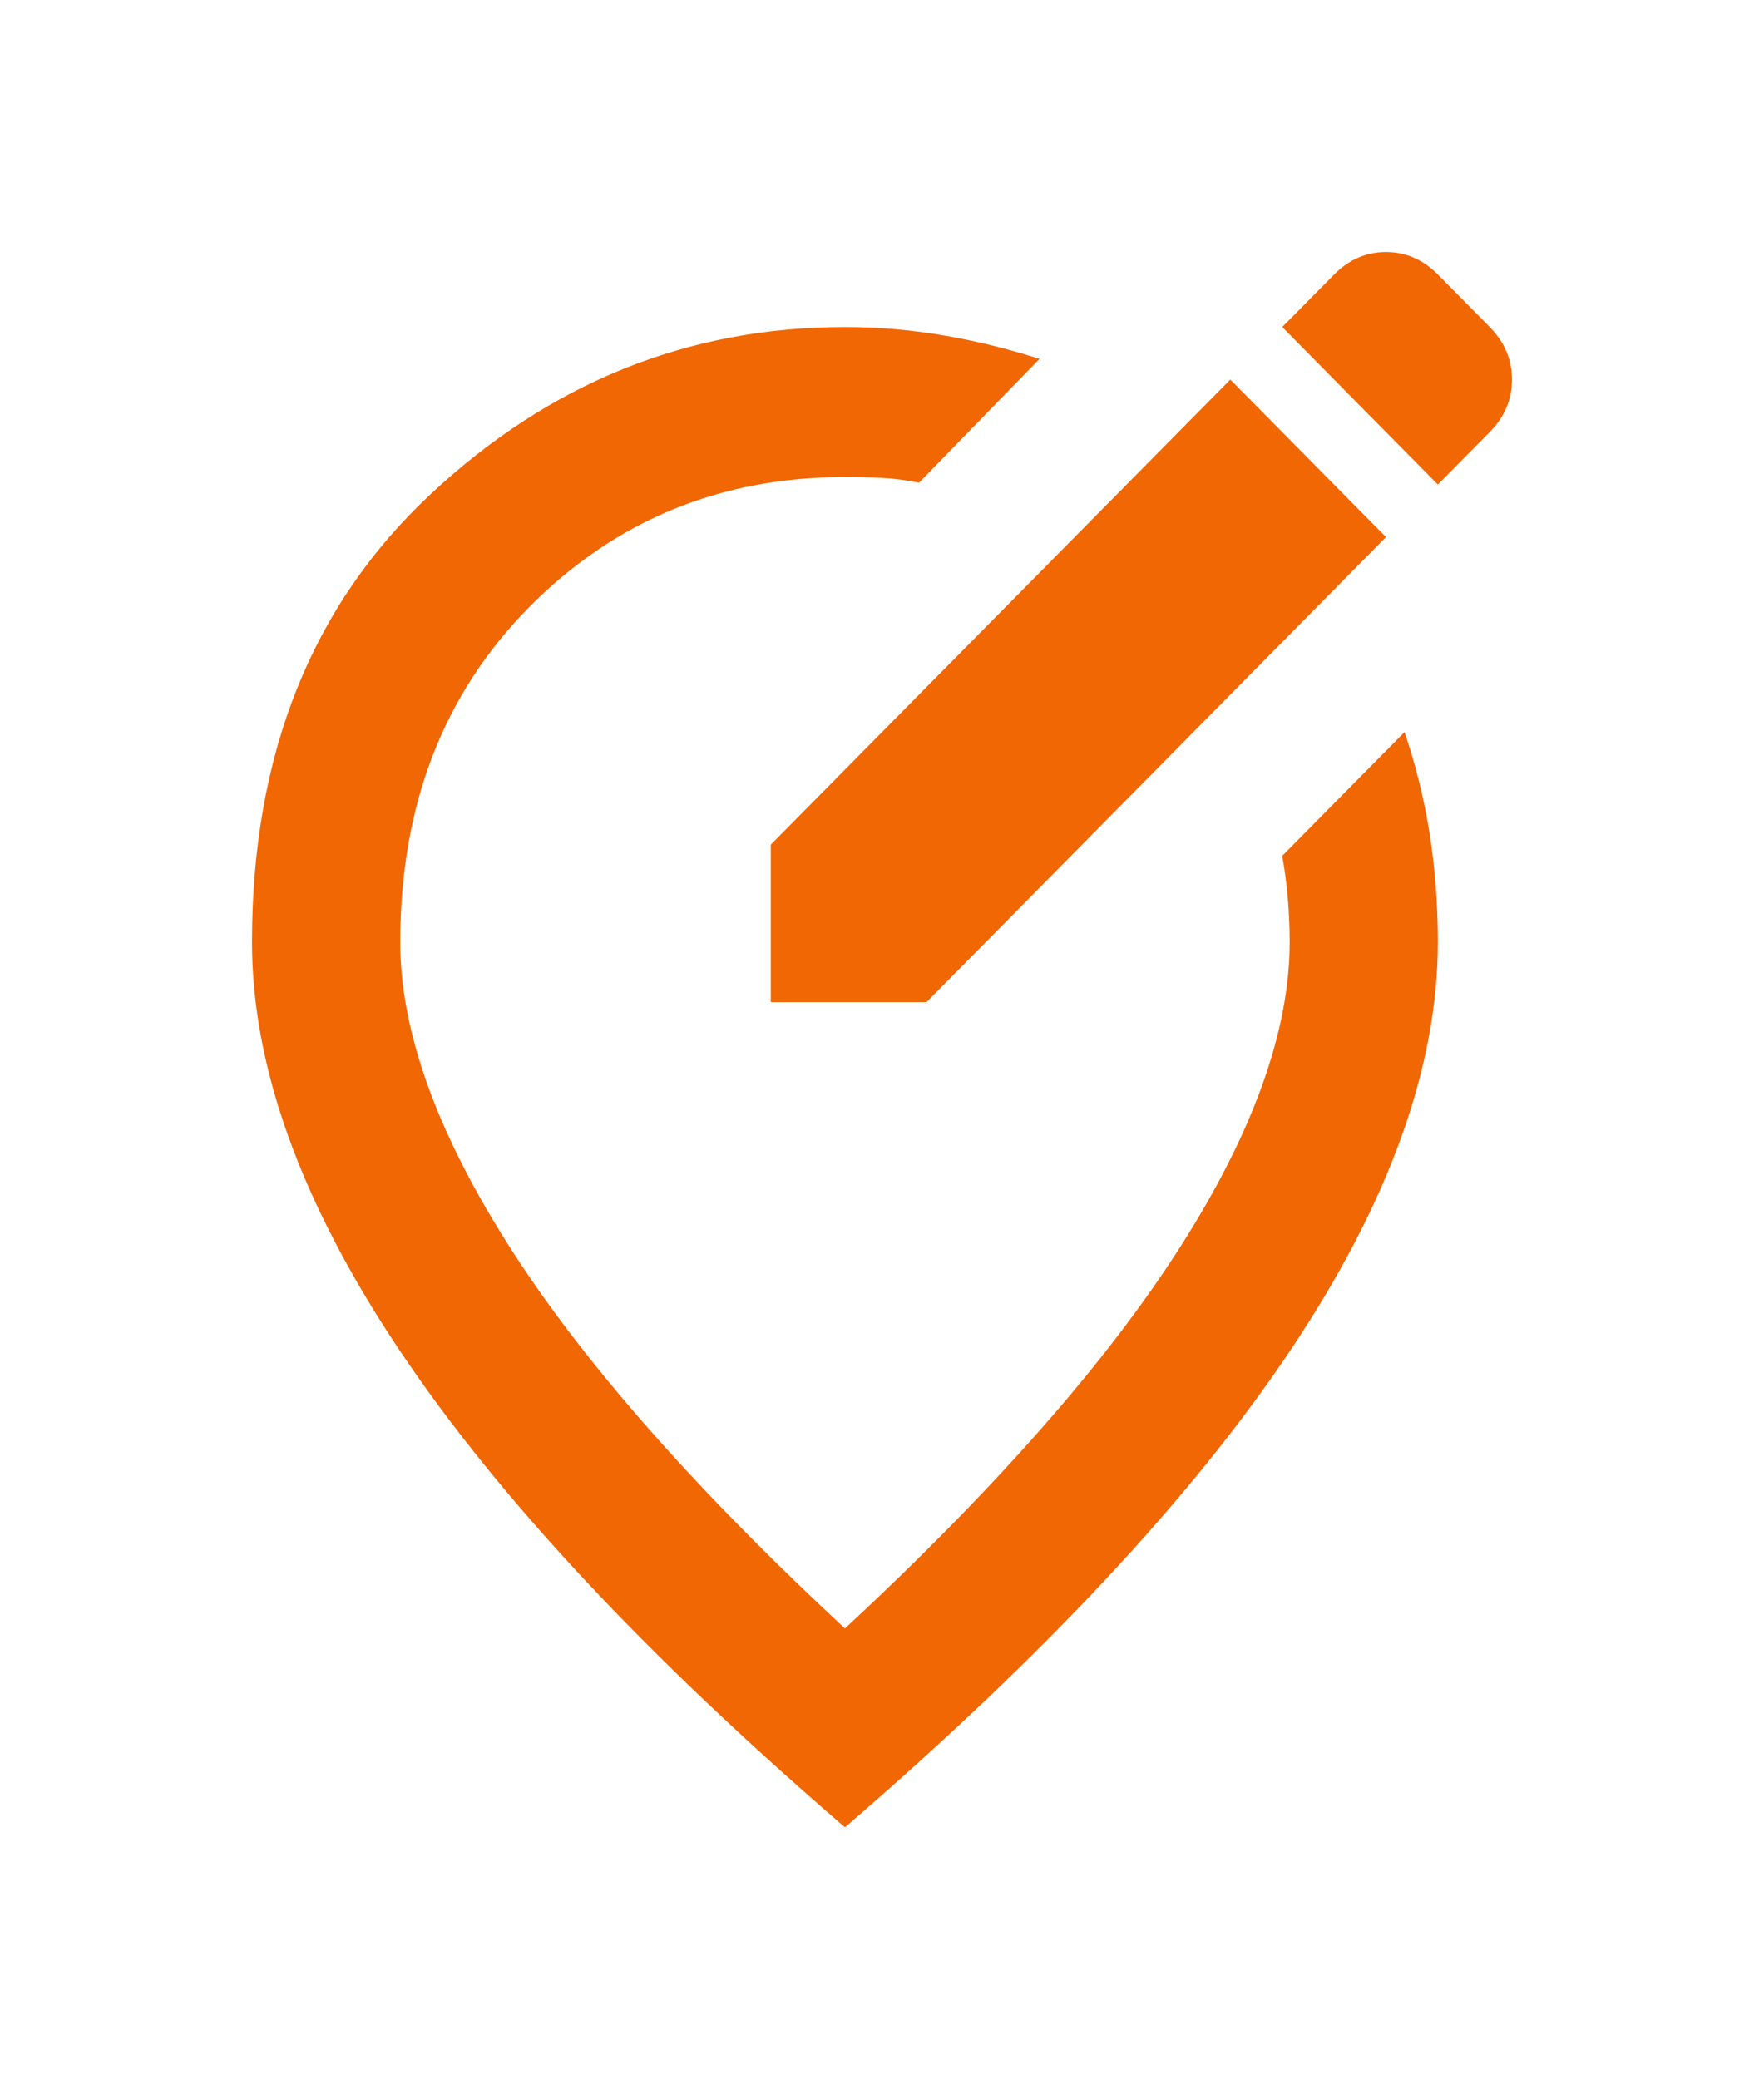<svg width="28" height="33" viewBox="0 0 28 33" fill="none" xmlns="http://www.w3.org/2000/svg">
<g filter="url(#filter0_d_1_55)">
<path d="M12.235 11.905H14.706L22 4.524L19.529 2.024L12.235 9.405V11.905ZM22.823 3.69L23.647 2.857C23.882 2.619 24 2.341 24 2.024C24 1.706 23.882 1.429 23.647 1.19L22.823 0.357C22.588 0.119 22.314 0 22 0C21.686 0 21.412 0.119 21.177 0.357L20.353 1.19L22.823 3.69ZM13.412 25C10.255 22.282 7.897 19.757 6.339 17.425C4.78 15.094 4 12.937 4 10.952C4 7.976 4.946 5.605 6.839 3.839C8.731 2.073 10.922 1.19 13.412 1.19C13.941 1.19 14.466 1.235 14.986 1.324C15.505 1.413 16.01 1.538 16.5 1.696L14.588 3.661C14.392 3.621 14.201 3.596 14.014 3.586C13.828 3.576 13.627 3.571 13.412 3.571C11.431 3.571 9.76 4.261 8.396 5.639C7.034 7.019 6.353 8.79 6.353 10.952C6.353 12.361 6.931 13.973 8.088 15.788C9.245 17.604 11.02 19.623 13.412 21.845C15.804 19.623 17.578 17.604 18.735 15.788C19.892 13.973 20.471 12.361 20.471 10.952C20.471 10.714 20.461 10.481 20.441 10.252C20.422 10.025 20.392 9.802 20.353 9.583L22.294 7.619C22.471 8.135 22.603 8.671 22.692 9.226C22.78 9.782 22.823 10.357 22.823 10.952C22.823 12.937 22.044 15.094 20.486 17.425C18.927 19.757 16.569 22.282 13.412 25Z" fill="#F06704"/>
</g>
<defs>
<filter id="filter0_d_1_55" x="0" y="0" width="28" height="33" filterUnits="userSpaceOnUse" color-interpolation-filters="sRGB">
<feFlood flood-opacity="0" result="BackgroundImageFix"/>
<feColorMatrix in="SourceAlpha" type="matrix" values="0 0 0 0 0 0 0 0 0 0 0 0 0 0 0 0 0 0 127 0" result="hardAlpha"/>
<feOffset dy="4"/>
<feGaussianBlur stdDeviation="2"/>
<feComposite in2="hardAlpha" operator="out"/>
<feColorMatrix type="matrix" values="0 0 0 0 0 0 0 0 0 0 0 0 0 0 0 0 0 0 0.25 0"/>
<feBlend mode="normal" in2="BackgroundImageFix" result="effect1_dropShadow_1_55"/>
<feBlend mode="normal" in="SourceGraphic" in2="effect1_dropShadow_1_55" result="shape"/>
</filter>
</defs>
</svg>
